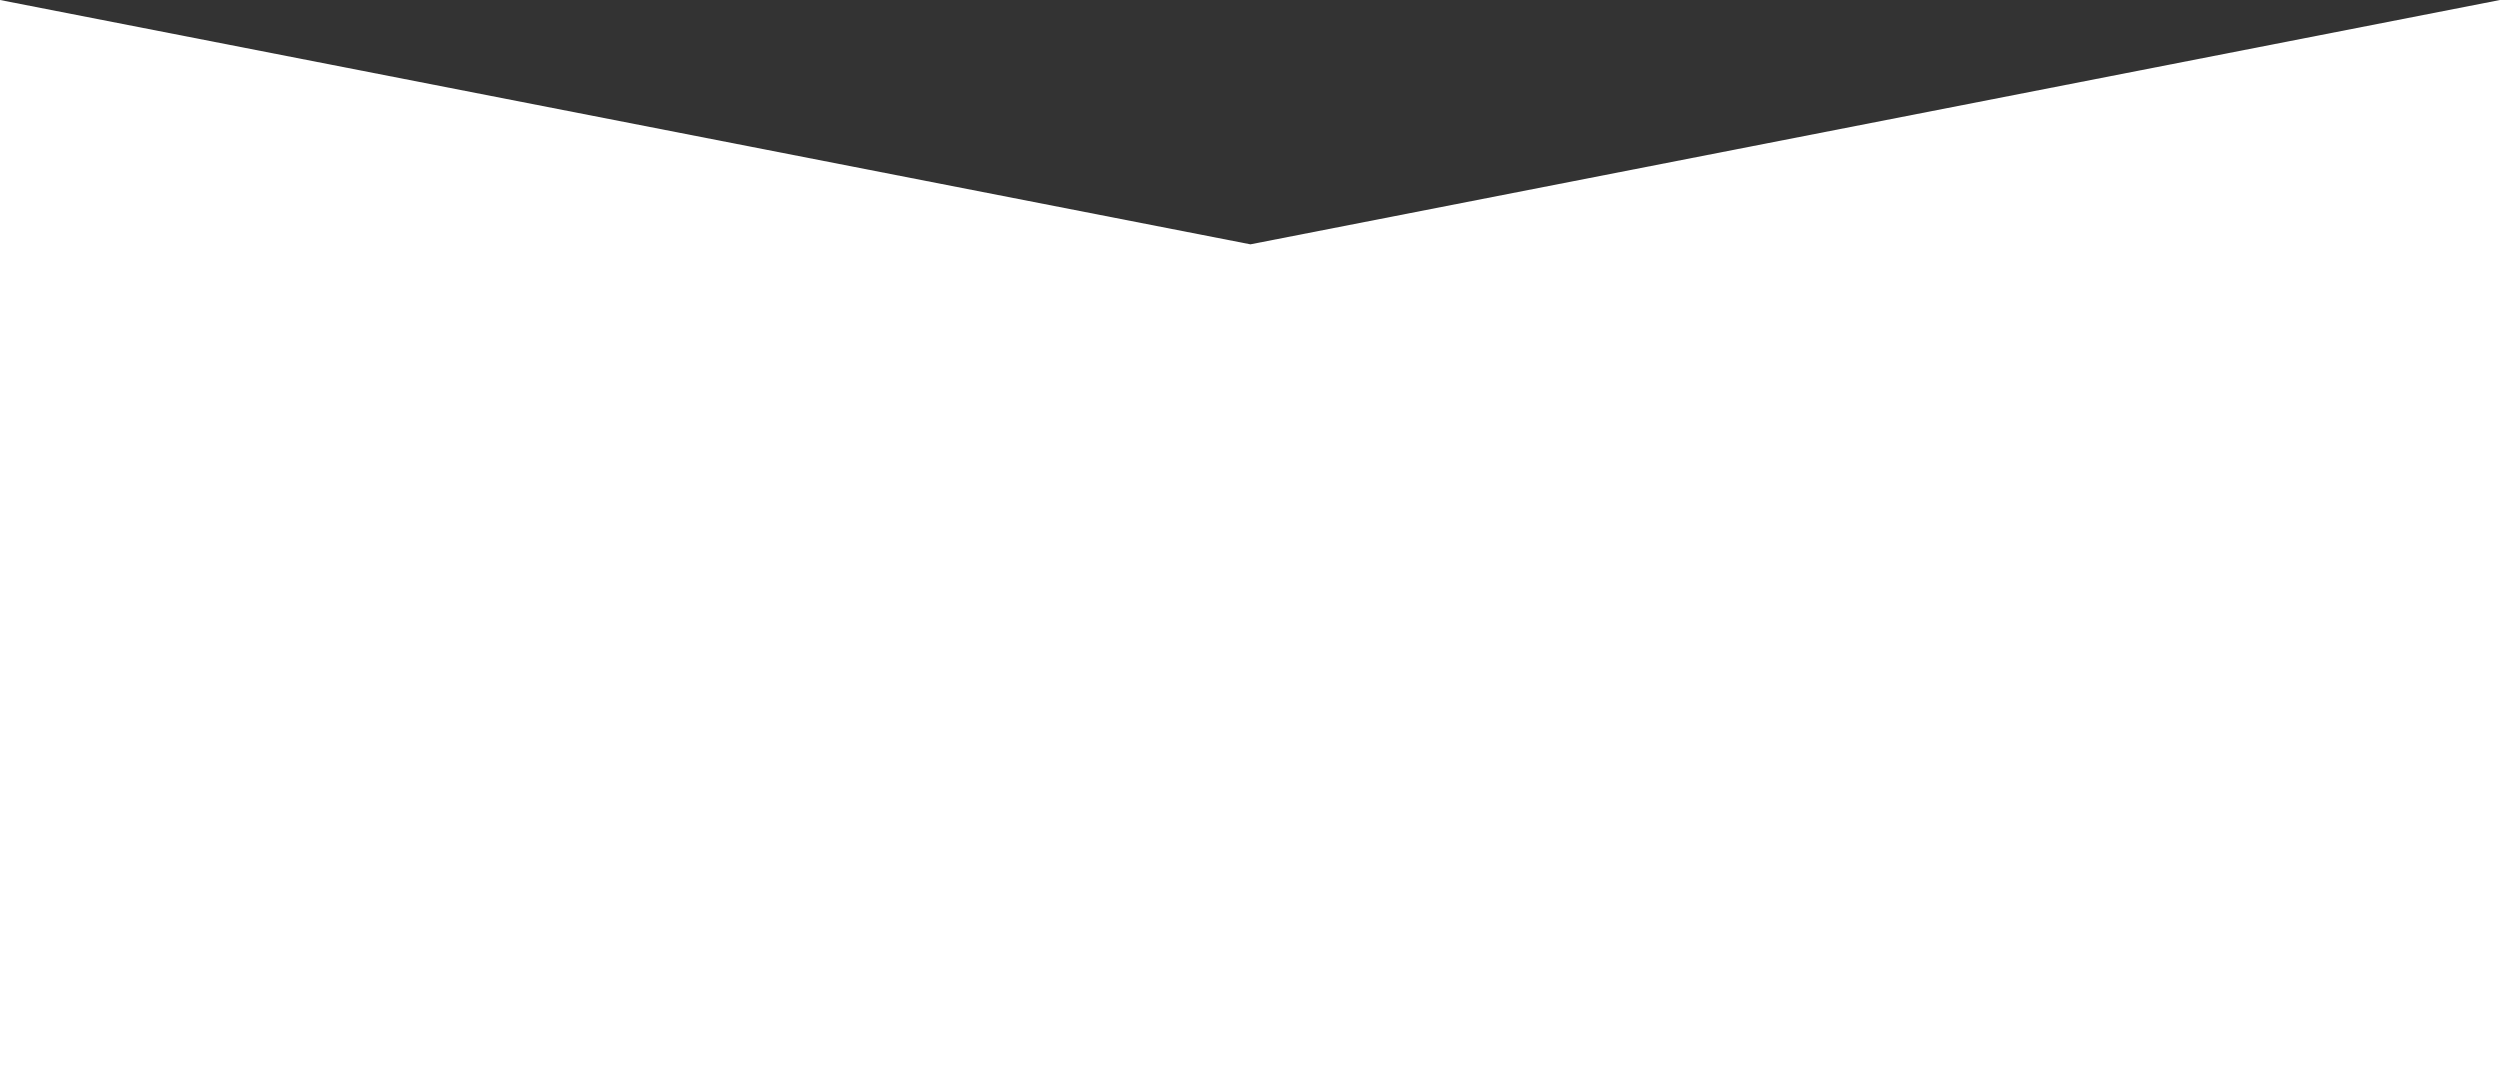 <svg xmlns="http://www.w3.org/2000/svg" width="750" height="327.149" viewBox="0 0 750 327.149">
  <rect x="0" y="0" width="750" height="327.149" fill="#333333" stroke="none"/>
  <g id="bg-mask01_sp" transform="translate(-6815 -14317.851)">
    <g id="bg-mask01_sp-2" data-name="bg-mask01_sp" transform="translate(17 -2)">
      <path id="AdobeStock_205605020" d="M4989,2240l375.128,73.3L5739,2240v187.149H4989Z" transform="translate(1809 12079.851)" fill="#fff"/>
      <rect id="長方形_76588" data-name="長方形 76588" width="750" height="87" transform="translate(6798 14505)" fill="#fff"/>
    </g>
    <rect id="長方形_76589" data-name="長方形 76589" width="750" height="56" transform="translate(6815 14589)" fill="#fff"/>
  </g>
</svg>
